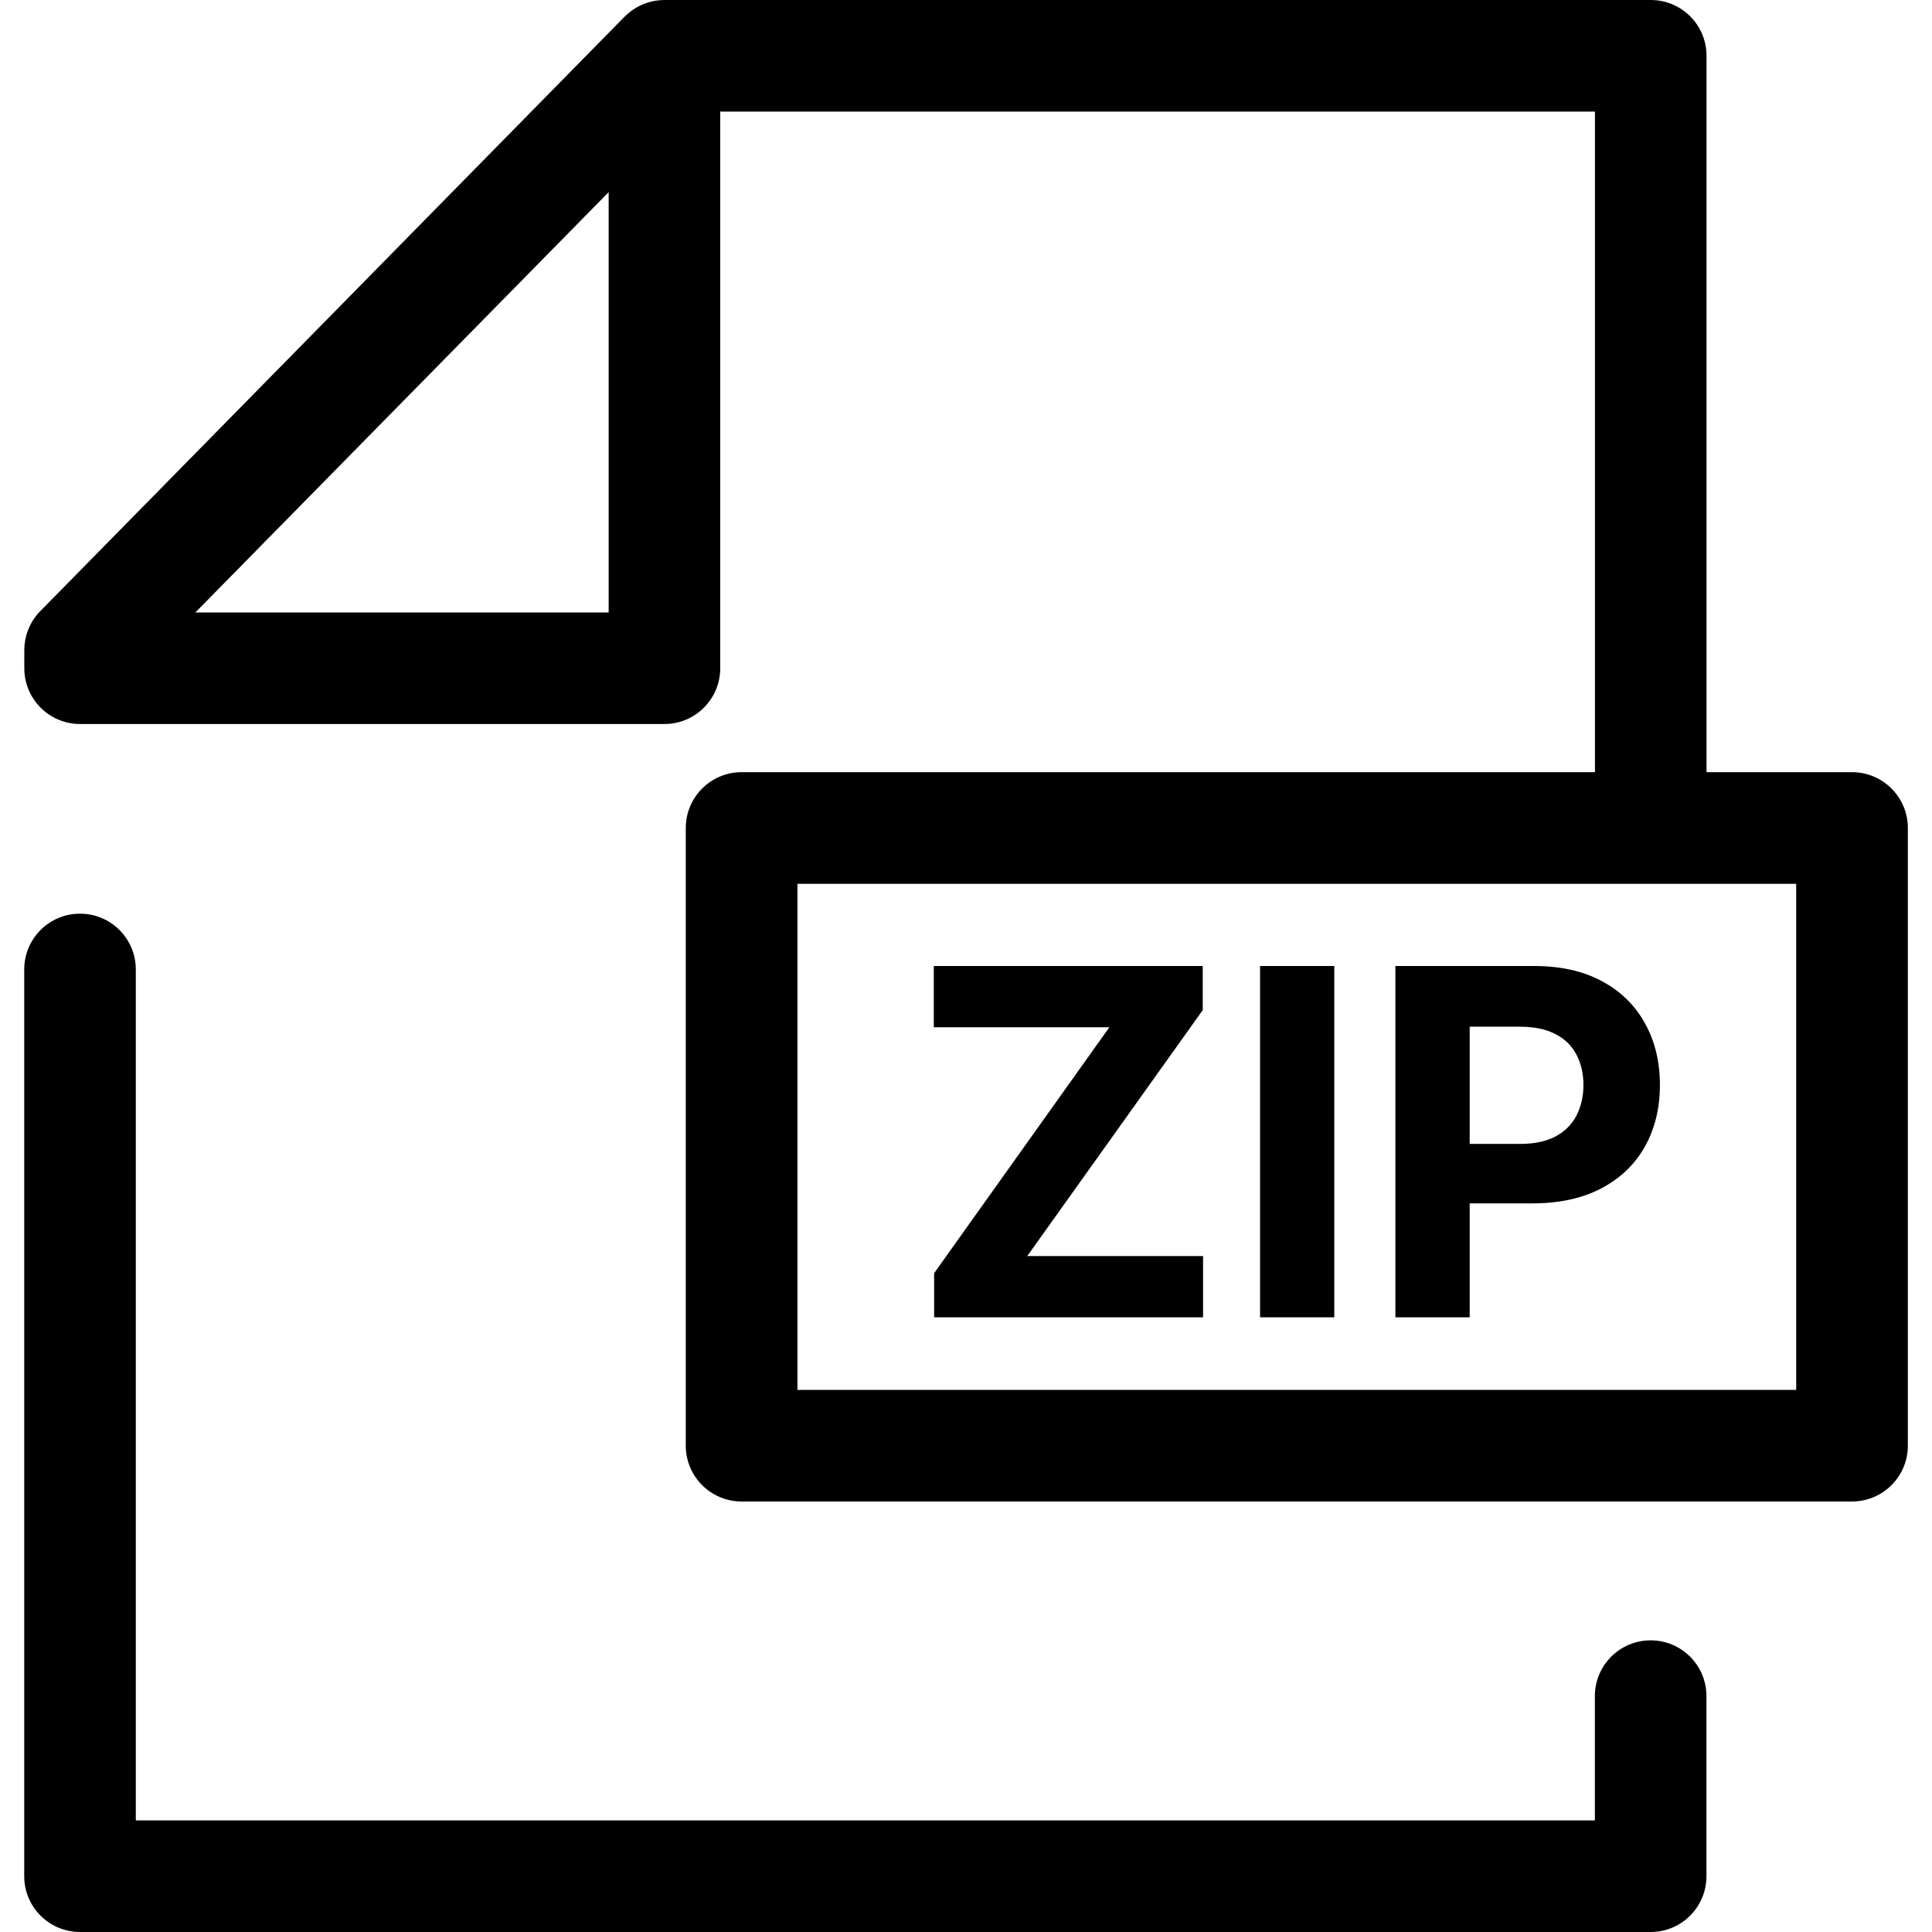 <svg width="24" height="24" viewBox="0 0 24 24" fill="none" xmlns="http://www.w3.org/2000/svg">
<path d="M11.604 16.364V15.816L13.781 12.761H11.6V12H14.941V12.548L12.761 15.603H14.945V16.364H11.604Z" fill="currentColor"/>
<path d="M16.575 12V16.364H15.653V12H16.575Z" fill="currentColor"/>
<path fill-rule="evenodd" clip-rule="evenodd" d="M17.334 12V16.364H18.257V14.949H19.032C19.368 14.949 19.653 14.887 19.889 14.764C20.126 14.64 20.307 14.467 20.432 14.246C20.557 14.024 20.62 13.768 20.62 13.479C20.62 13.189 20.558 12.933 20.434 12.712C20.312 12.489 20.135 12.315 19.902 12.19C19.669 12.063 19.387 12 19.056 12H17.334ZM18.257 14.21H18.883C19.061 14.21 19.207 14.179 19.322 14.118C19.439 14.055 19.525 13.97 19.582 13.86C19.64 13.749 19.67 13.622 19.67 13.479C19.67 13.334 19.64 13.207 19.582 13.099C19.525 12.99 19.439 12.905 19.322 12.846C19.206 12.785 19.058 12.754 18.879 12.754H18.257V14.21Z" fill="currentColor"/>
<path fill-rule="evenodd" clip-rule="evenodd" d="M21.199 9.592H23.006C23.389 9.592 23.7 9.903 23.7 10.285V17.959C23.7 18.342 23.389 18.652 23.006 18.652H9.212C8.83 18.652 8.519 18.342 8.519 17.959V10.285C8.519 9.903 8.83 9.592 9.212 9.592H19.813V1.386H8.947V8.301C8.947 8.684 8.636 8.994 8.254 8.994H0.995C0.612 8.994 0.302 8.684 0.302 8.301V8.077C0.302 8.071 0.302 8.066 0.302 8.061L0.303 8.05L0.303 8.042C0.304 8.032 0.304 8.022 0.305 8.012C0.306 8.006 0.306 8 0.307 7.994L0.309 7.984L0.31 7.976C0.311 7.966 0.312 7.956 0.314 7.945C0.315 7.94 0.317 7.935 0.318 7.93L0.32 7.921L0.321 7.917C0.324 7.904 0.327 7.892 0.33 7.88C0.332 7.876 0.333 7.872 0.334 7.868L0.337 7.86C0.342 7.845 0.347 7.831 0.353 7.816C0.354 7.813 0.355 7.81 0.357 7.807L0.36 7.8C0.367 7.785 0.373 7.77 0.381 7.755C0.383 7.752 0.384 7.749 0.386 7.746L0.39 7.739C0.398 7.725 0.406 7.71 0.415 7.697C0.418 7.692 0.422 7.688 0.425 7.683L0.431 7.675L0.437 7.667C0.443 7.658 0.448 7.65 0.455 7.642C0.469 7.624 0.484 7.607 0.501 7.591L7.759 0.207C7.774 0.192 7.79 0.178 7.806 0.165C7.809 0.162 7.812 0.159 7.816 0.156L7.819 0.153C7.832 0.144 7.844 0.134 7.857 0.125L7.863 0.121L7.871 0.116C7.906 0.092 7.942 0.073 7.98 0.057L7.99 0.052L7.995 0.05C8.01 0.044 8.025 0.039 8.04 0.034L8.046 0.032L8.056 0.029C8.075 0.023 8.095 0.018 8.116 0.014L8.12 0.013C8.139 0.009 8.158 0.007 8.177 0.005L8.194 0.003C8.211 0.002 8.228 0.001 8.244 0L8.249 0L8.254 0H20.506C20.889 0 21.199 0.31 21.199 0.693V9.592ZM2.427 7.608H7.561V2.387L2.427 7.608ZM9.906 17.266H22.313V10.979H9.906V17.266Z" fill="currentColor"/>
<path d="M20.505 24H0.994C0.611 24 0.301 23.69 0.301 23.307V12.043C0.301 11.66 0.611 11.35 0.994 11.35C1.377 11.35 1.687 11.66 1.687 12.043V22.614H19.812V21.07C19.812 20.687 20.122 20.377 20.505 20.377C20.888 20.377 21.198 20.687 21.198 21.07V23.307C21.198 23.69 20.888 24 20.505 24Z" fill="currentColor"/>
</svg>
